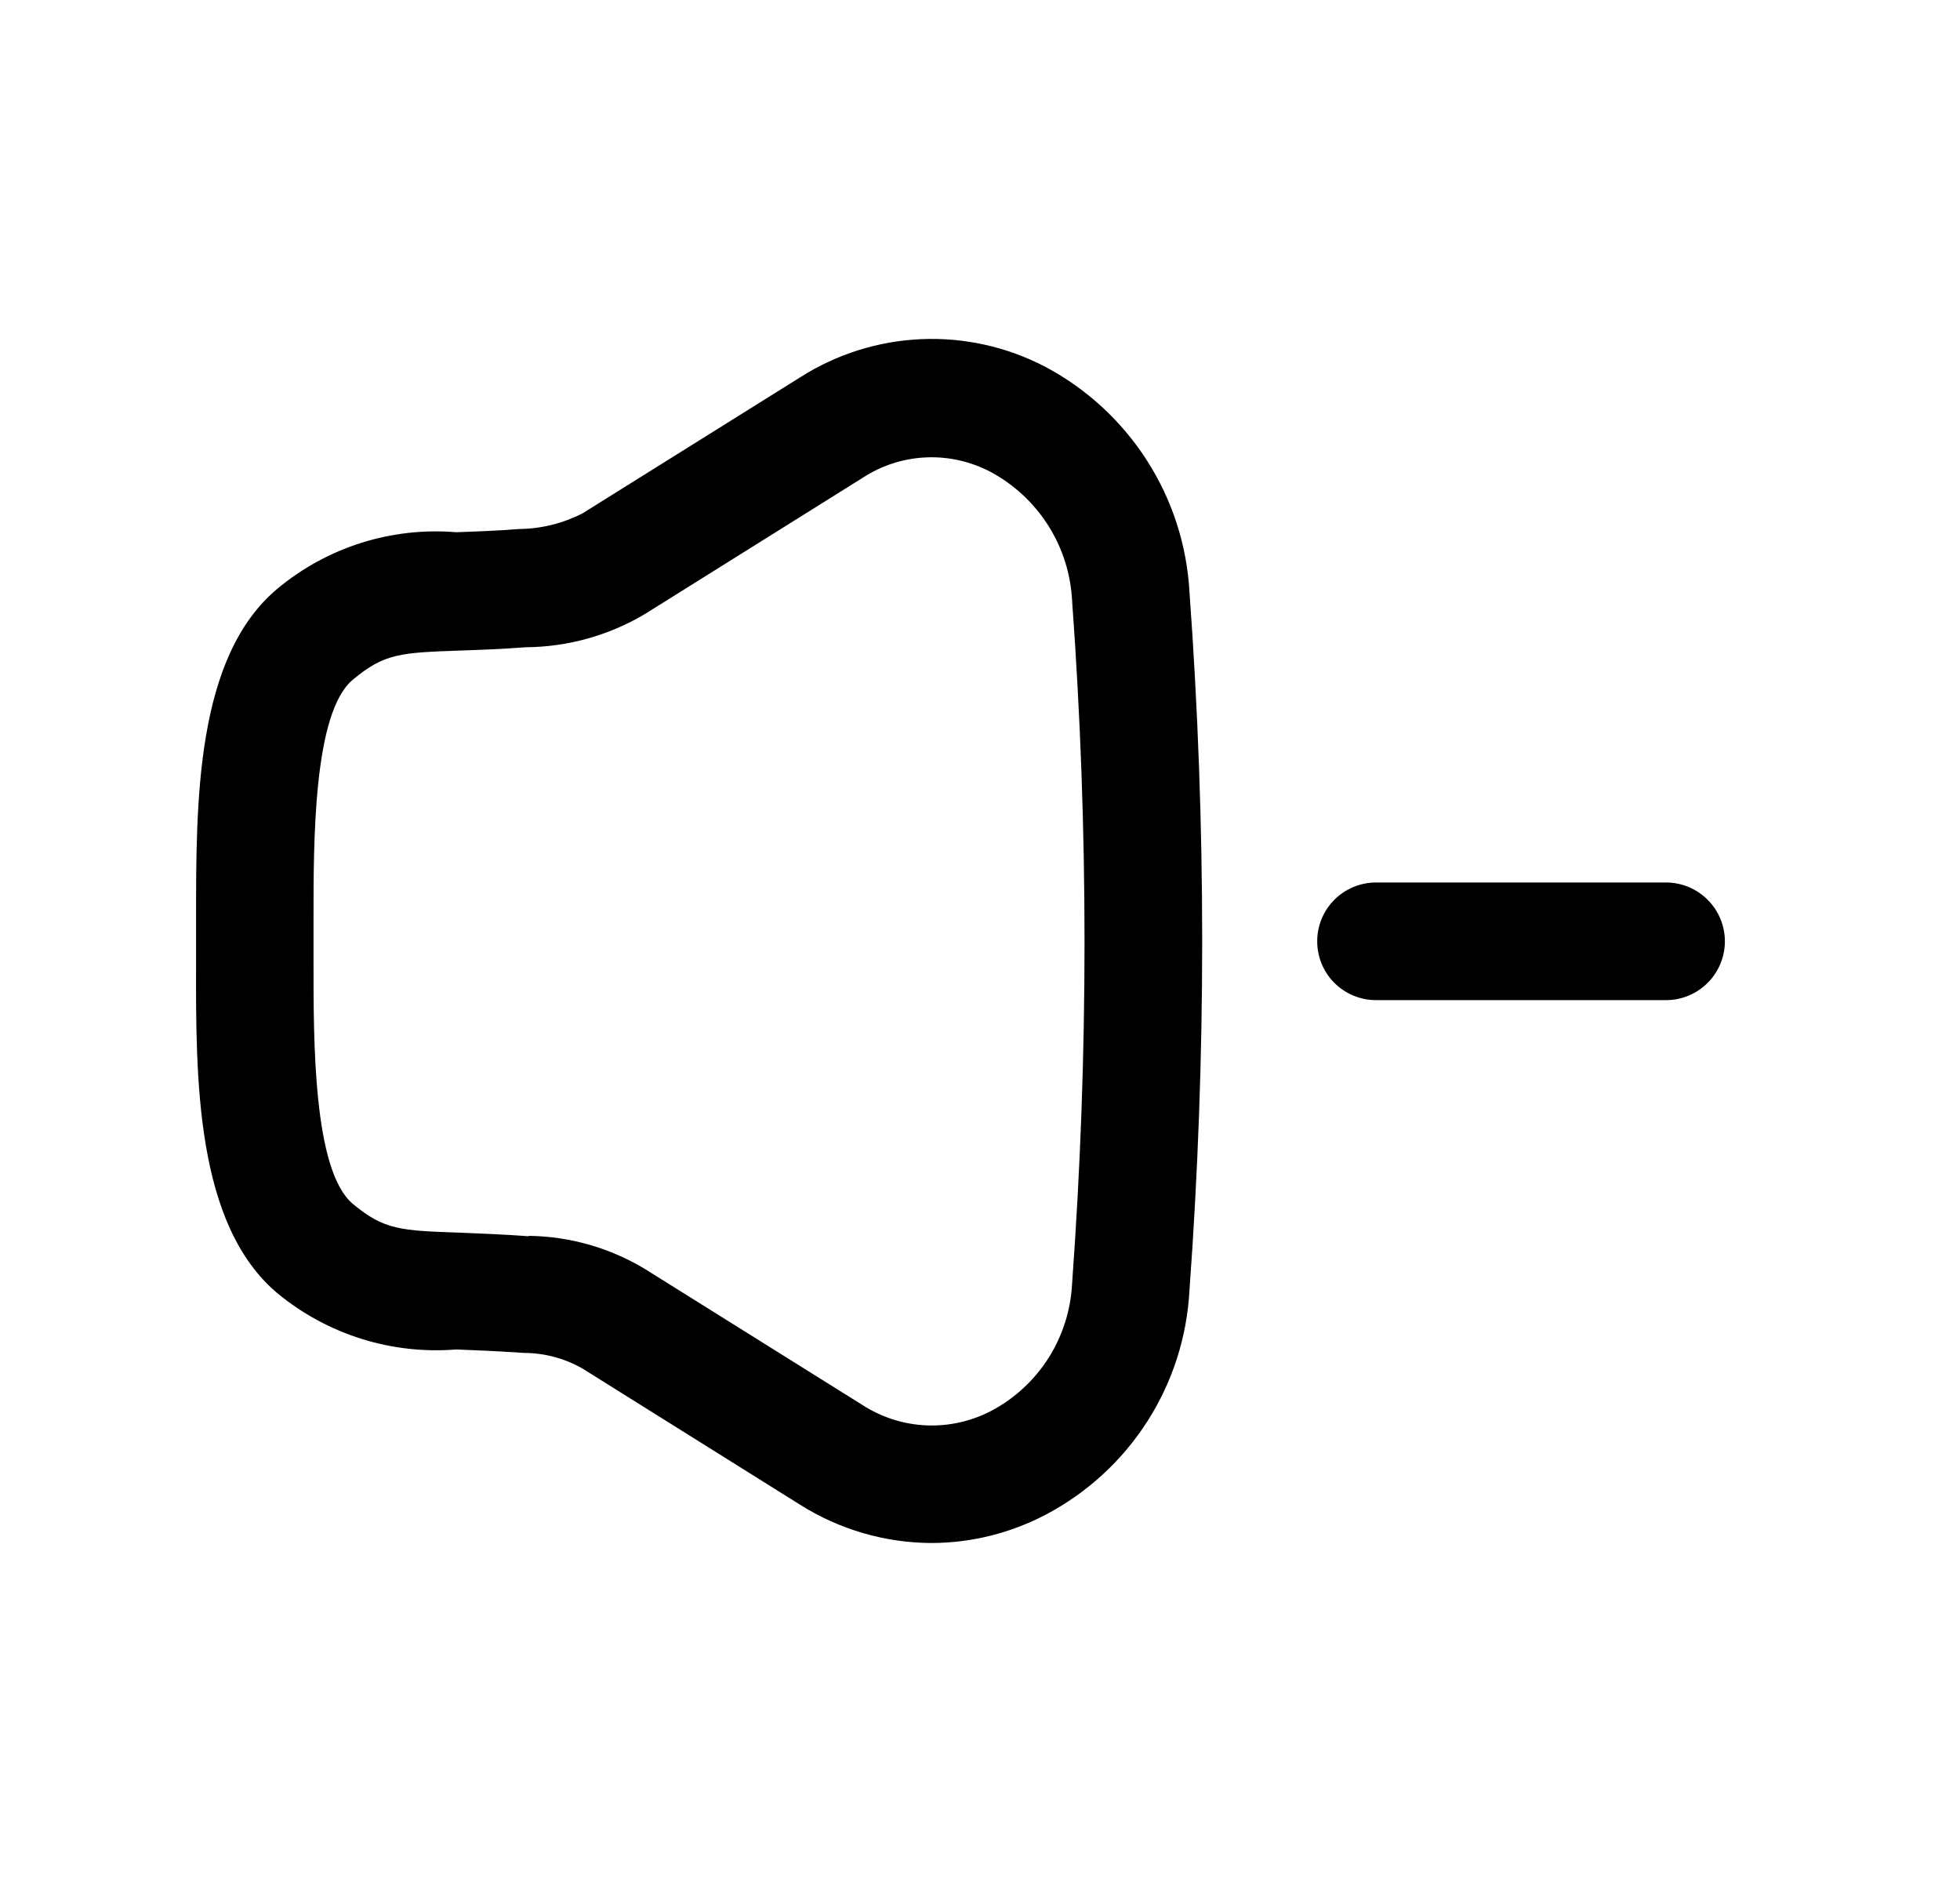 <svg width="25" height="24" viewBox="0 0 25 24" fill="none" xmlns="http://www.w3.org/2000/svg">
<path d="M11.887 19.677C11.293 19.676 10.711 19.507 10.207 19.19L7.431 17.453C7.204 17.323 6.947 17.254 6.686 17.253C6.314 17.228 6.049 17.218 5.817 17.209C4.995 17.275 4.18 17.019 3.543 16.496C2.491 15.615 2.497 13.755 2.501 12.261V11.729C2.501 10.238 2.491 8.38 3.541 7.505C4.177 6.977 4.994 6.719 5.819 6.787C6.05 6.779 6.319 6.77 6.625 6.746C6.906 6.743 7.181 6.674 7.431 6.546L10.209 4.81C10.671 4.516 11.202 4.349 11.749 4.325C12.296 4.301 12.84 4.422 13.326 4.674C13.856 4.954 14.305 5.366 14.628 5.87C14.952 6.374 15.139 6.953 15.172 7.551C15.388 10.514 15.388 13.488 15.172 16.451C15.141 17.045 14.957 17.621 14.637 18.122C14.317 18.623 13.872 19.033 13.347 19.311C12.897 19.549 12.396 19.675 11.887 19.677V19.677ZM6.75 15.76C7.272 15.768 7.781 15.914 8.227 16.183L11.002 17.918C11.246 18.075 11.528 18.165 11.818 18.177C12.108 18.189 12.397 18.123 12.653 17.987C12.95 17.828 13.199 17.595 13.378 17.311C13.557 17.026 13.659 16.7 13.675 16.364C13.886 13.468 13.886 10.56 13.675 7.664C13.658 7.324 13.555 6.994 13.373 6.706C13.191 6.418 12.938 6.181 12.639 6.02C12.384 5.885 12.098 5.82 11.81 5.833C11.522 5.846 11.243 5.936 11.002 6.094L8.225 7.831C7.765 8.104 7.242 8.25 6.708 8.254C6.386 8.278 6.109 8.288 5.872 8.296C5.109 8.323 4.904 8.331 4.5 8.668C3.993 9.09 3.999 10.746 3.999 11.735V12.275C3.999 13.266 3.993 14.926 4.5 15.352C4.899 15.685 5.107 15.693 5.869 15.72C6.117 15.73 6.402 15.74 6.739 15.765L6.75 15.76Z" fill="black"/>
<path d="M21.251 12.754H17.551C17.352 12.754 17.161 12.675 17.02 12.534C16.88 12.394 16.801 12.203 16.801 12.004C16.801 11.805 16.88 11.614 17.02 11.474C17.161 11.333 17.352 11.254 17.551 11.254H21.251C21.45 11.254 21.64 11.333 21.781 11.474C21.922 11.614 22.001 11.805 22.001 12.004C22.001 12.203 21.922 12.394 21.781 12.534C21.64 12.675 21.45 12.754 21.251 12.754Z" fill="black"/>
</svg>